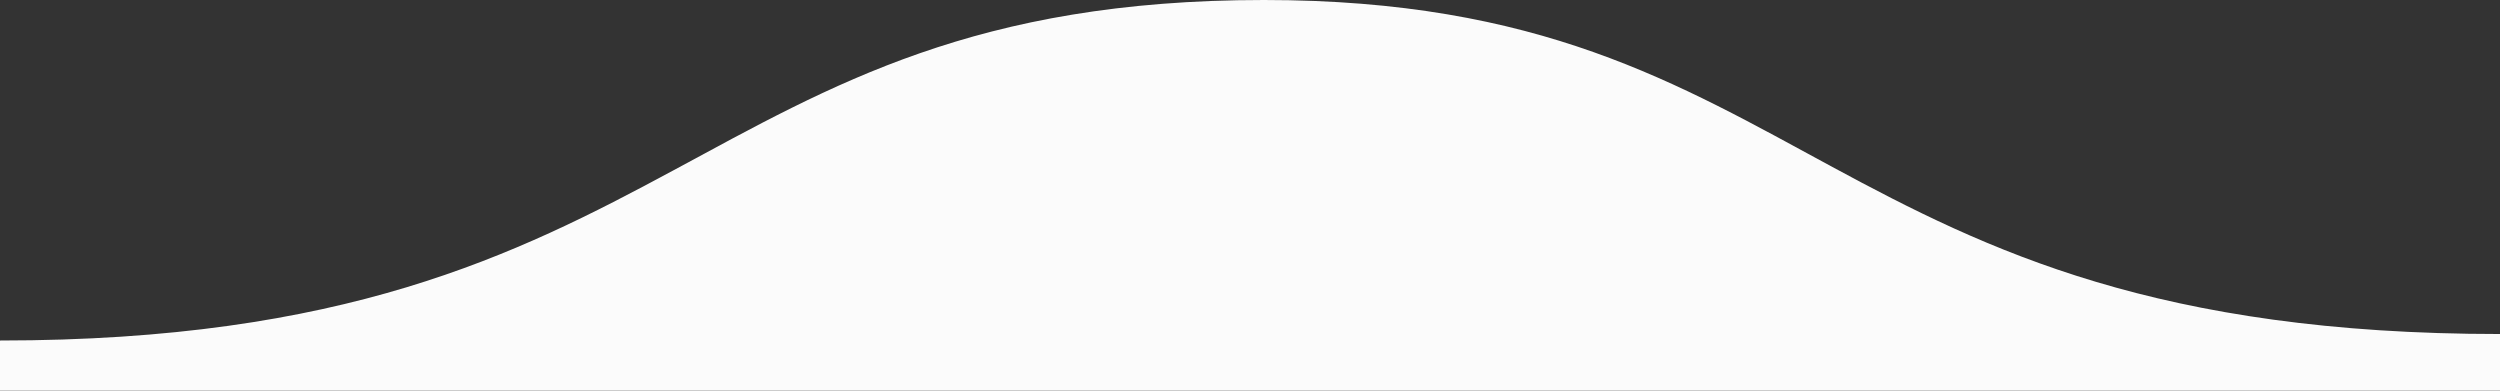 <svg width="768" height="120" viewBox="0 0 768 120" fill="none" xmlns="http://www.w3.org/2000/svg" xmlns:xlink="http://www.w3.org/1999/xlink">
	<rect x="0" y="0" width="768" height="120" fill="#333333" stroke="none"/>
	<desc>
			Created with Pixso.
	</desc>
	<defs/>
	<path id="Rectangle 2" d="M0 104.604C211.199 104.604 211.199 0 388.268 0C557.867 0 557.867 102.611 768 102.611L768 120L0 120L0 104.604Z" fill="#FBFBFB" fill-opacity="1" fill-rule="evenodd"/>
</svg>
